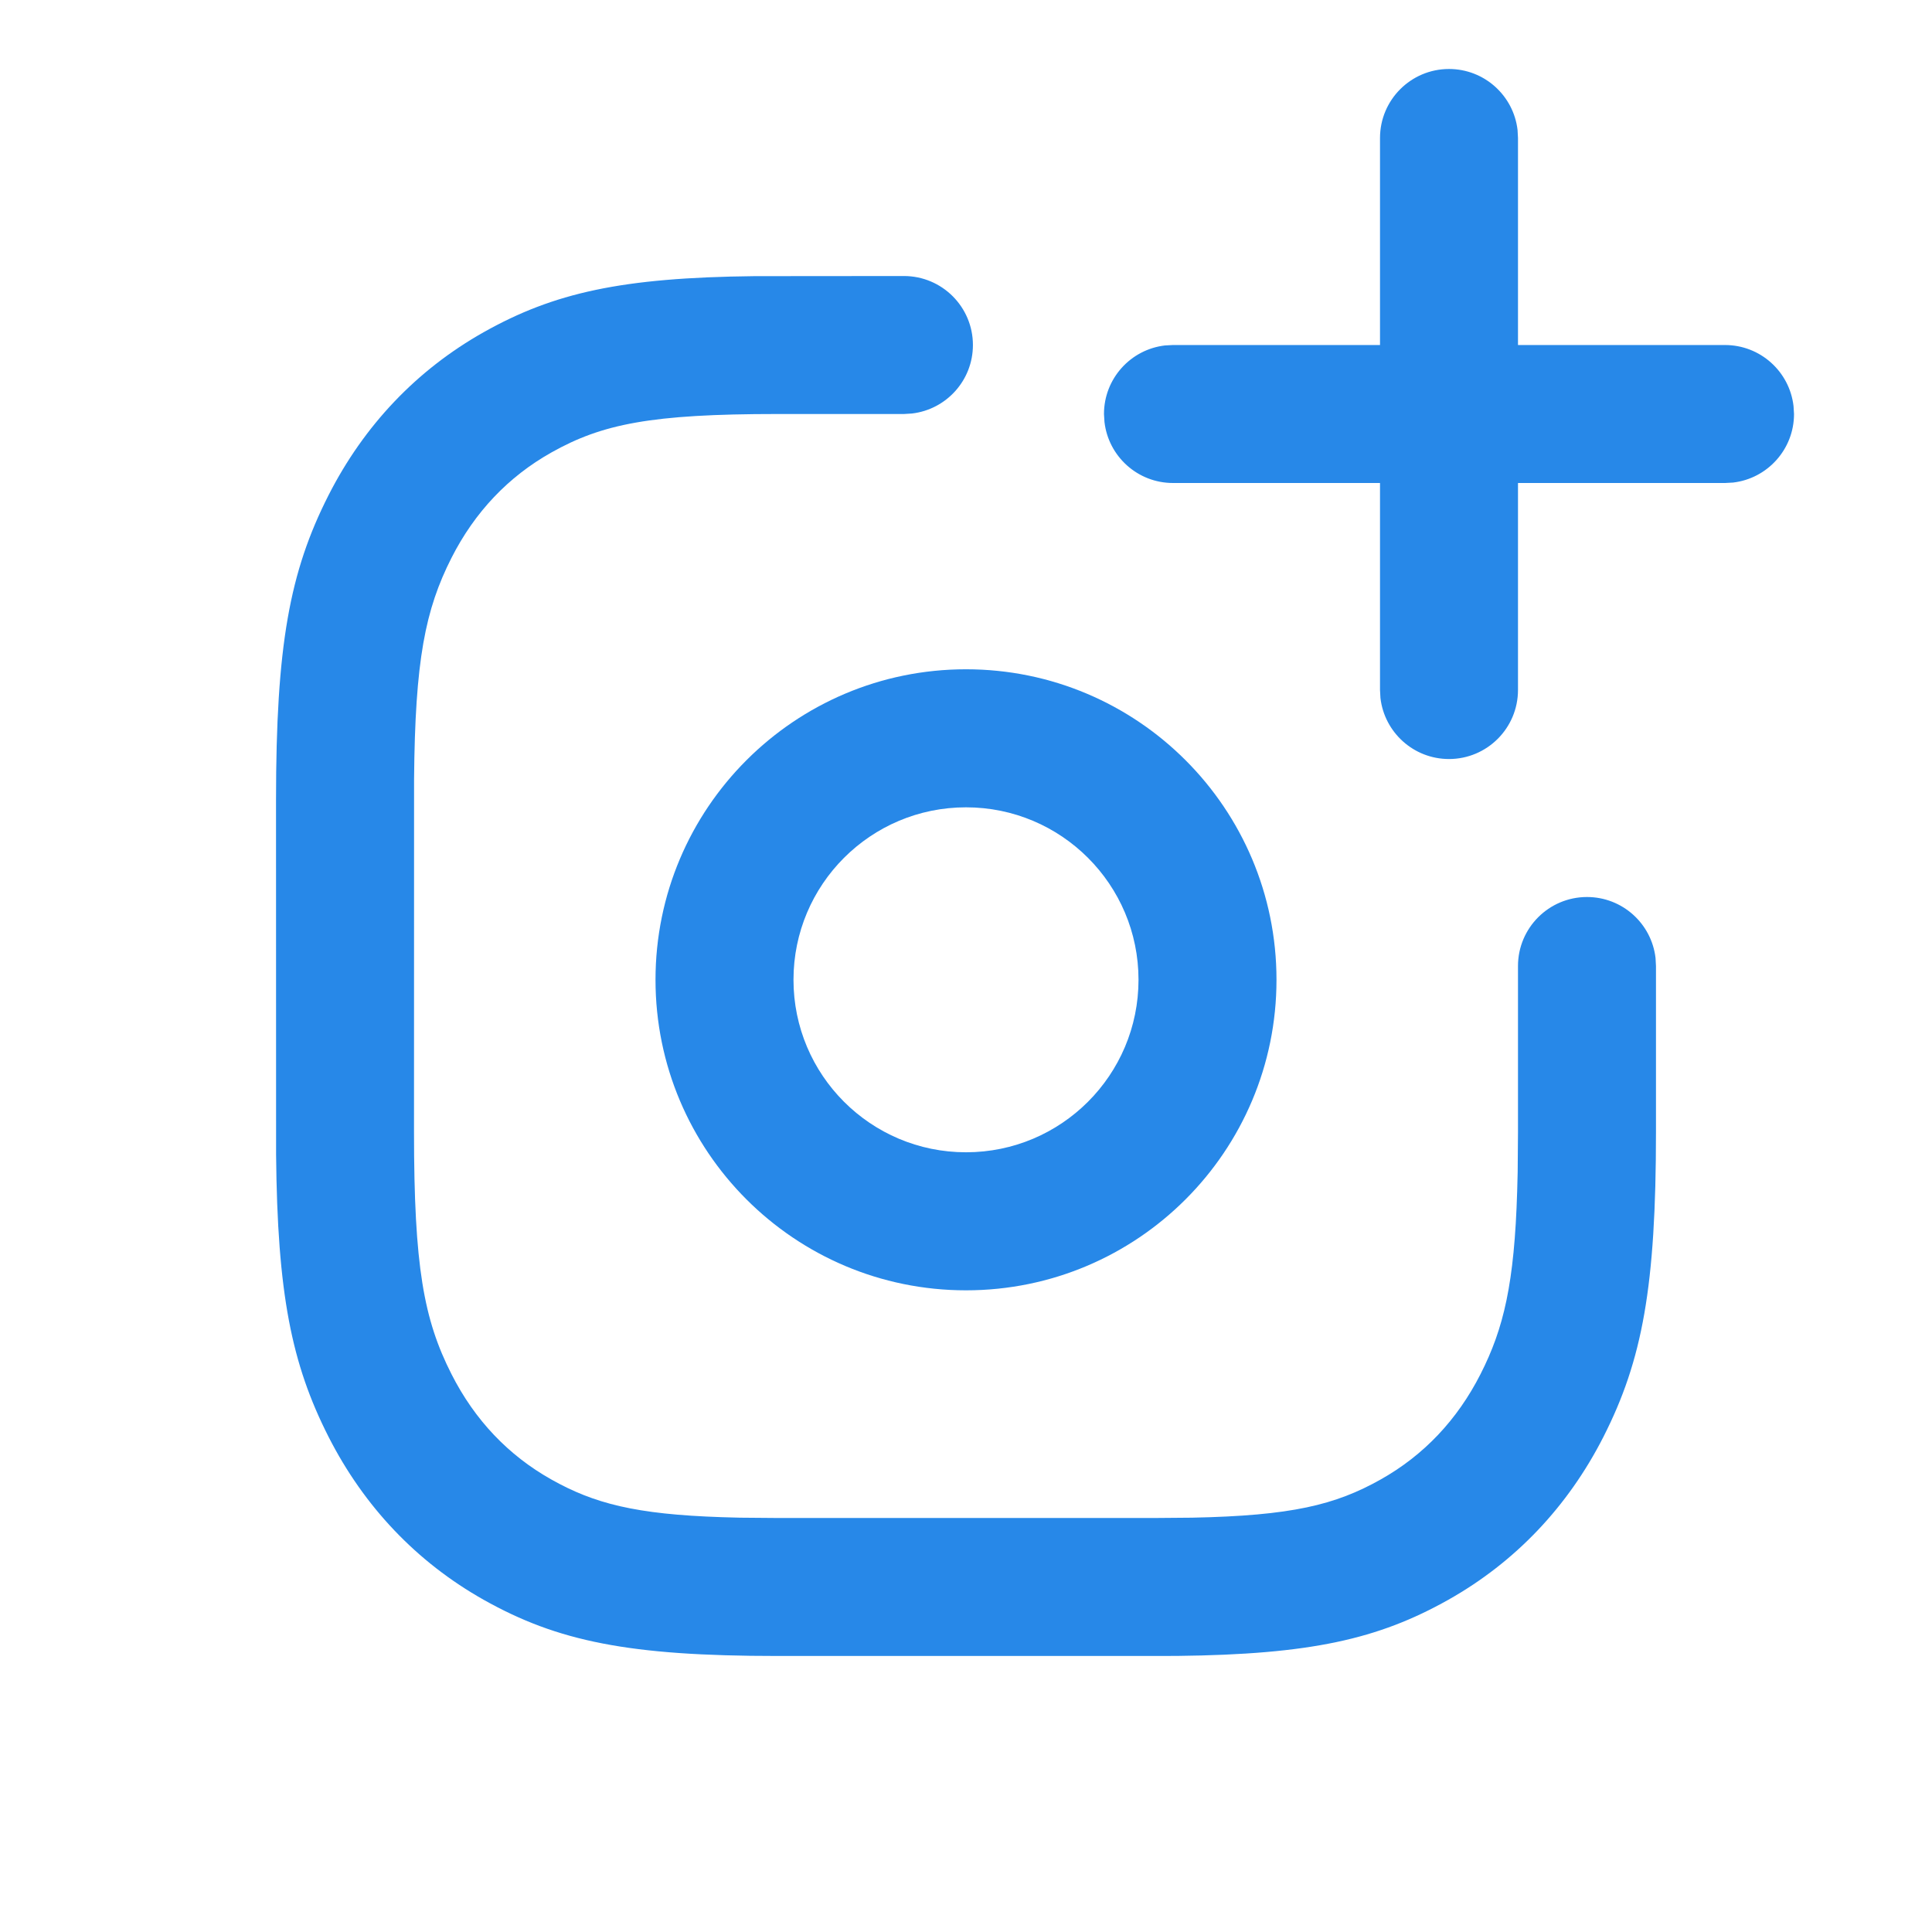 <svg width="31" height="31" viewBox="0 0 31 31" fill="none" xmlns="http://www.w3.org/2000/svg">
<g id="story_add_outline_28 1">
<g id="Group">
<path id="Vector" d="M14.504 4.429C15.115 4.429 15.611 4.924 15.611 5.536C15.611 6.104 15.183 6.571 14.633 6.635L14.504 6.643H12.47C10.446 6.643 9.66 6.803 8.846 7.261C8.156 7.649 7.618 8.216 7.245 8.95C6.823 9.782 6.66 10.591 6.644 12.505L6.643 18.165C6.643 20.319 6.799 21.172 7.245 22.05C7.618 22.785 8.156 23.351 8.846 23.739C9.529 24.123 10.192 24.298 11.583 24.344L11.871 24.352L12.47 24.357H18.53L19.129 24.352C20.719 24.32 21.425 24.149 22.154 23.739C22.844 23.351 23.381 22.785 23.755 22.05C24.129 21.314 24.299 20.595 24.344 19.111L24.352 18.804L24.357 18.165V15.5C24.357 14.889 24.853 14.393 25.464 14.393C26.032 14.393 26.5 14.82 26.564 15.371L26.571 15.5V18.165C26.571 20.639 26.354 21.822 25.729 23.053C25.159 24.174 24.314 25.064 23.24 25.669C22.113 26.303 21.024 26.546 18.895 26.57L18.53 26.571H12.47C10.097 26.571 8.949 26.338 7.76 25.669C6.686 25.064 5.841 24.174 5.271 23.053C4.677 21.883 4.451 20.757 4.43 18.527L4.429 12.835C4.429 10.361 4.646 9.178 5.271 7.947C5.841 6.826 6.686 5.936 7.76 5.331C8.887 4.697 9.976 4.454 12.105 4.431L14.504 4.429Z" fill="#2788E8"/>
<path id="Vector_2" fill-rule="evenodd" clip-rule="evenodd" d="M15.5 10.739C18.252 10.739 20.482 12.97 20.482 15.721C20.482 18.473 18.252 20.704 15.5 20.704C12.748 20.704 10.518 18.473 10.518 15.721C10.518 12.97 12.748 10.739 15.5 10.739ZM15.5 12.954C13.971 12.954 12.732 14.193 12.732 15.721C12.732 17.25 13.971 18.489 15.5 18.489C17.029 18.489 18.268 17.25 18.268 15.721C18.268 14.193 17.029 12.954 15.5 12.954Z" fill="#2788E8"/>
<path id="Vector_3" d="M23.25 1.107C23.818 1.107 24.286 1.535 24.35 2.085L24.357 2.214V5.536H27.678C28.246 5.536 28.714 5.963 28.778 6.514L28.786 6.643C28.786 7.211 28.358 7.679 27.808 7.743L27.678 7.75H24.357V11.071C24.357 11.683 23.861 12.179 23.25 12.179C22.682 12.179 22.214 11.751 22.15 11.2L22.143 11.071V7.75H18.821C18.254 7.75 17.786 7.323 17.722 6.772L17.714 6.643C17.714 6.075 18.142 5.607 18.692 5.543L18.821 5.536H22.143V2.214C22.143 1.603 22.639 1.107 23.25 1.107Z" fill="#2788E8"/>
</g>
</g>
</svg>

